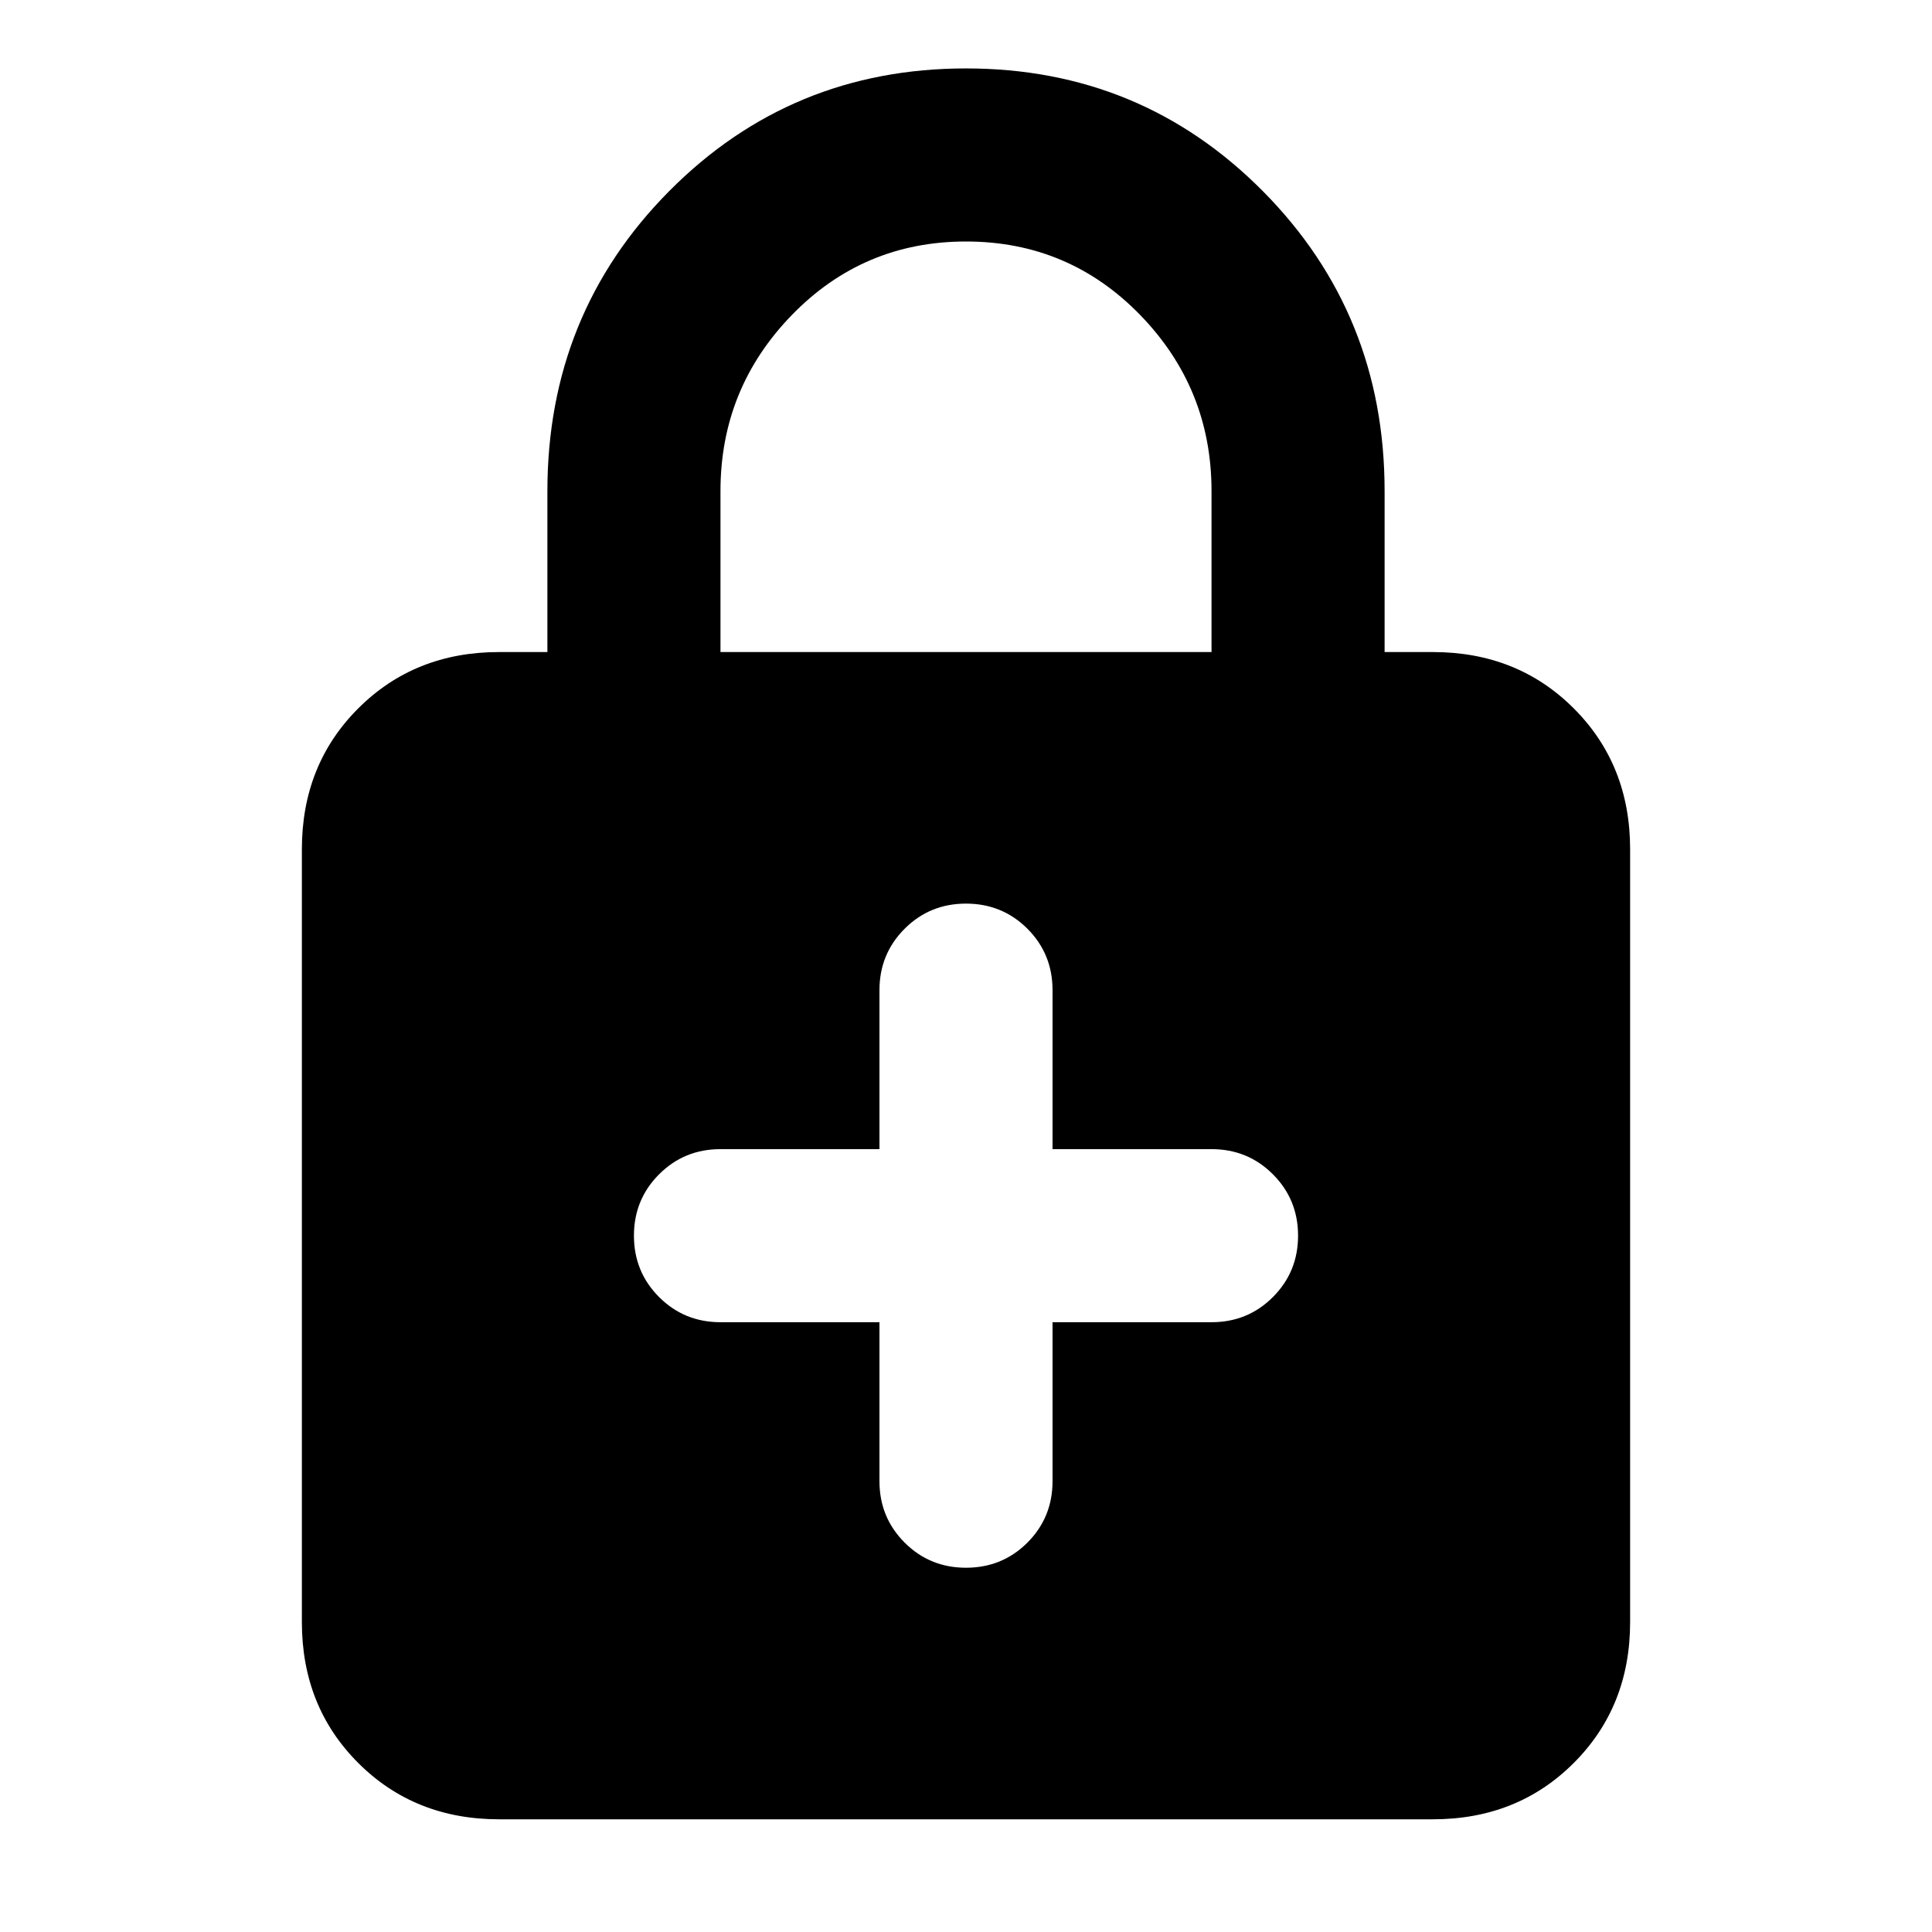 <svg xmlns="http://www.w3.org/2000/svg" height="24" width="24"><path d="M6.2 22.6Q5.15 22.6 4.45 21.9Q3.75 21.2 3.75 20.15V10.55Q3.75 9.5 4.45 8.8Q5.15 8.1 6.2 8.1H6.8V6.1Q6.8 3.9 8.312 2.375Q9.825 0.85 12 0.85Q14.175 0.85 15.688 2.375Q17.2 3.9 17.2 6.1V8.1H17.8Q18.85 8.1 19.55 8.8Q20.25 9.5 20.25 10.55V20.15Q20.25 21.2 19.55 21.9Q18.85 22.6 17.8 22.6ZM8.95 8.1H15.05V6.1Q15.05 4.825 14.163 3.912Q13.275 3 12 3Q10.725 3 9.838 3.912Q8.95 4.825 8.95 6.1ZM12 19.475Q12.45 19.475 12.763 19.163Q13.075 18.85 13.075 18.4V16.425H15.05Q15.5 16.425 15.812 16.113Q16.125 15.8 16.125 15.35Q16.125 14.9 15.812 14.587Q15.5 14.275 15.05 14.275H13.075V12.3Q13.075 11.85 12.763 11.537Q12.45 11.225 12 11.225Q11.55 11.225 11.238 11.537Q10.925 11.85 10.925 12.3V14.275H8.95Q8.5 14.275 8.188 14.587Q7.875 14.9 7.875 15.35Q7.875 15.8 8.188 16.113Q8.5 16.425 8.95 16.425H10.925V18.4Q10.925 18.85 11.238 19.163Q11.55 19.475 12 19.475Z"/></svg>